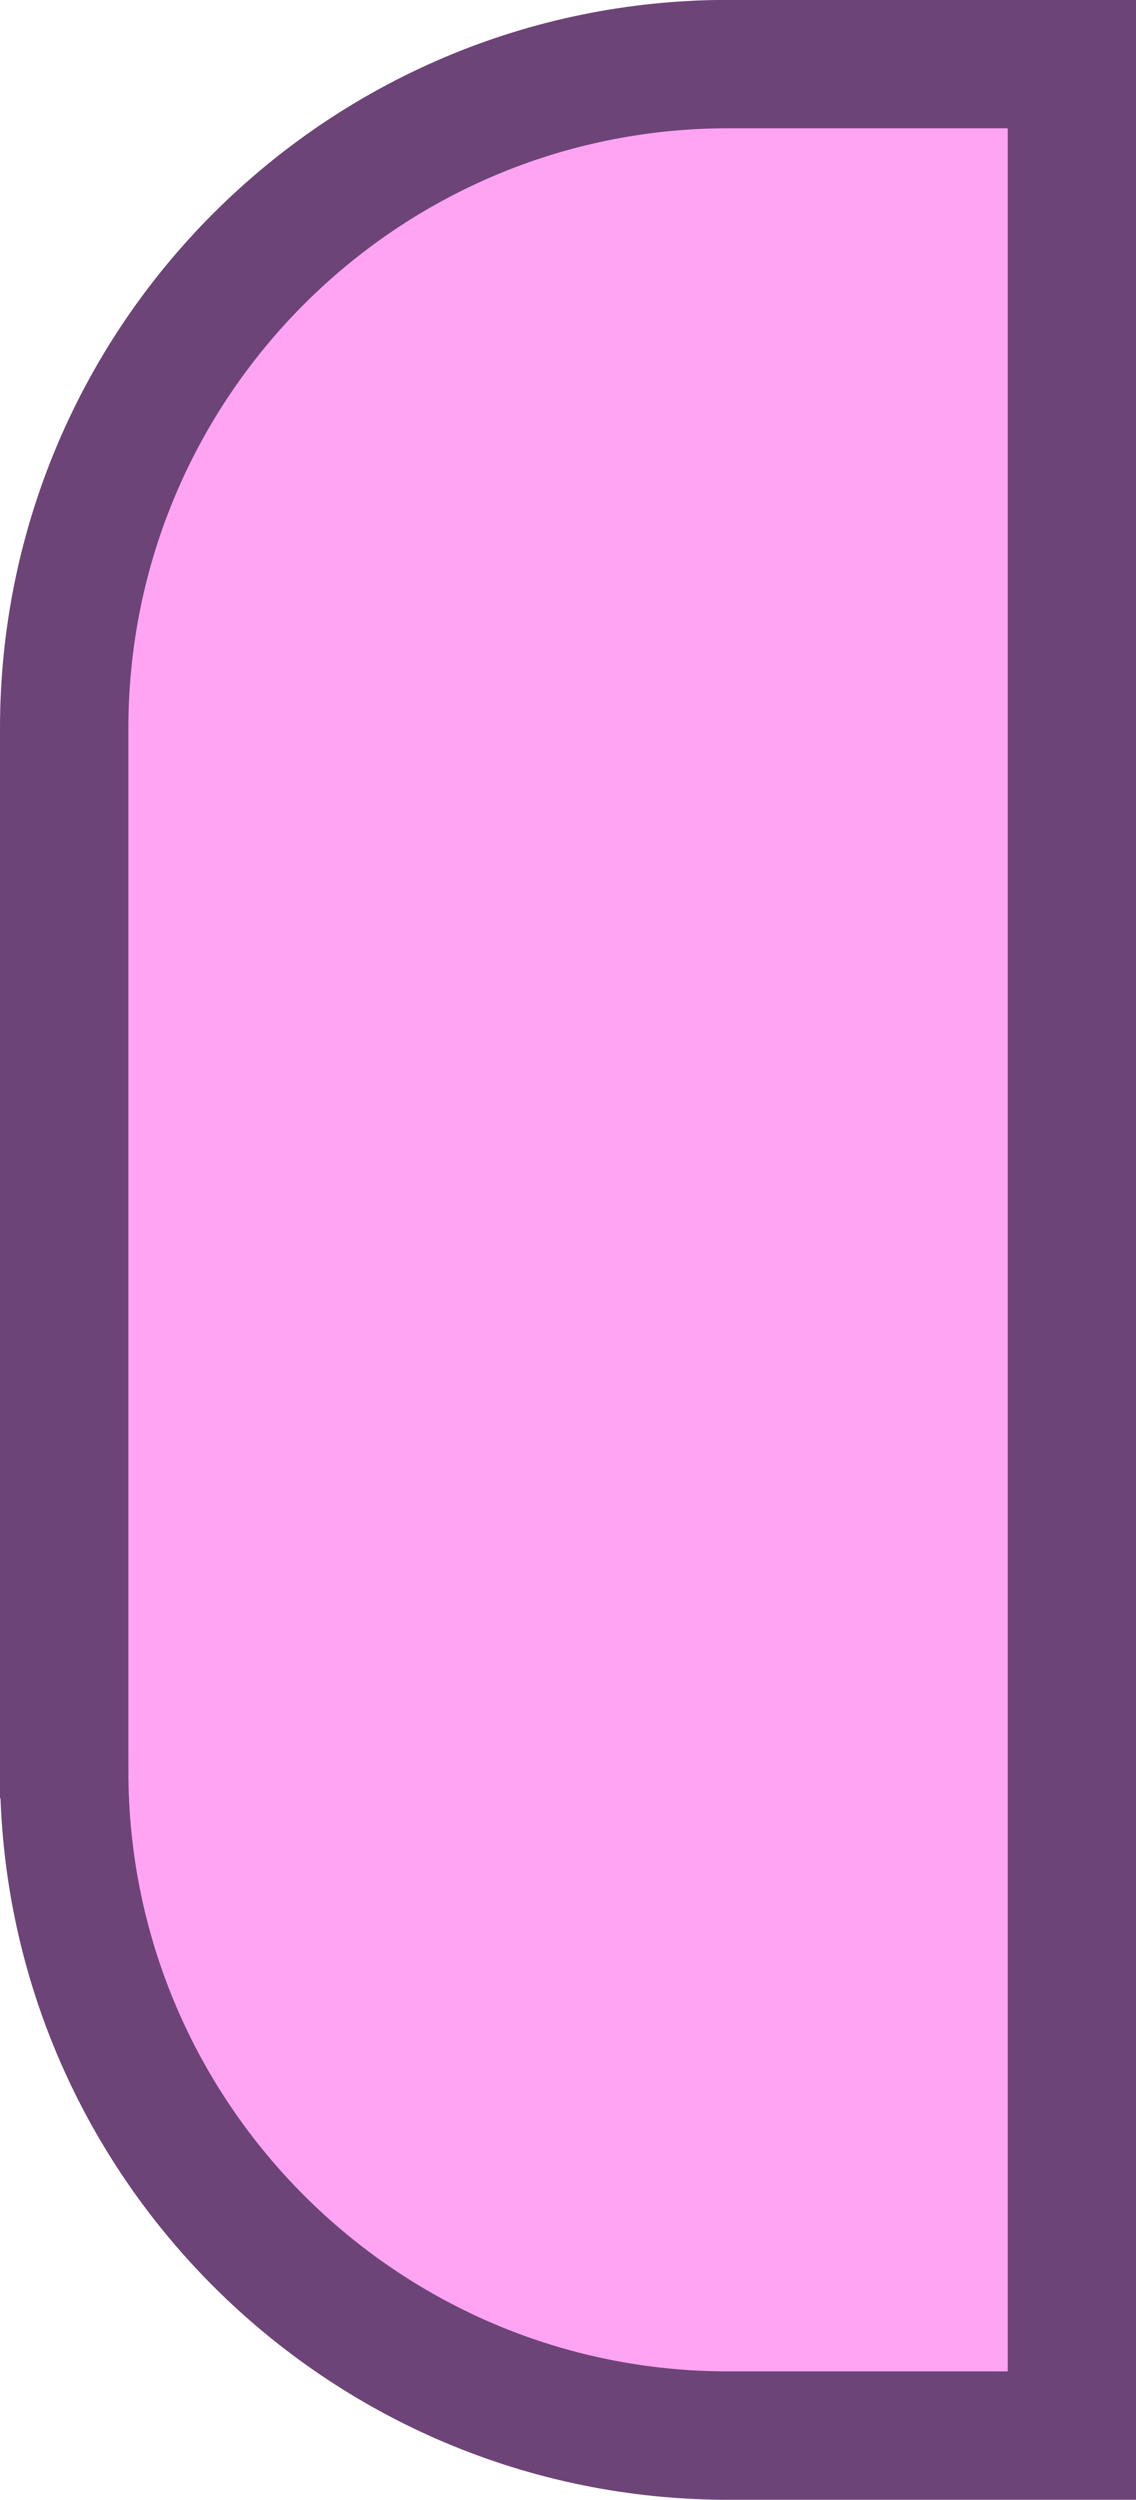 <?xml version="1.0" encoding="UTF-8"?><svg id="Layer_2" xmlns="http://www.w3.org/2000/svg" viewBox="0 0 106.18 233.62"><defs><style>.cls-1{fill:#ffa4f2;stroke:#6d4477;stroke-miterlimit:10;stroke-width:12px;}</style></defs><g id="Layer_15"><path class="cls-1" d="m4.35,69.72h97.49c34.26,0,62.07,27.81,62.07,62.07v32.12H-57.72v-32.12c0-34.26,27.81-62.07,62.07-62.07Z" transform="translate(-63.72 169.9) rotate(-90)"/></g></svg>